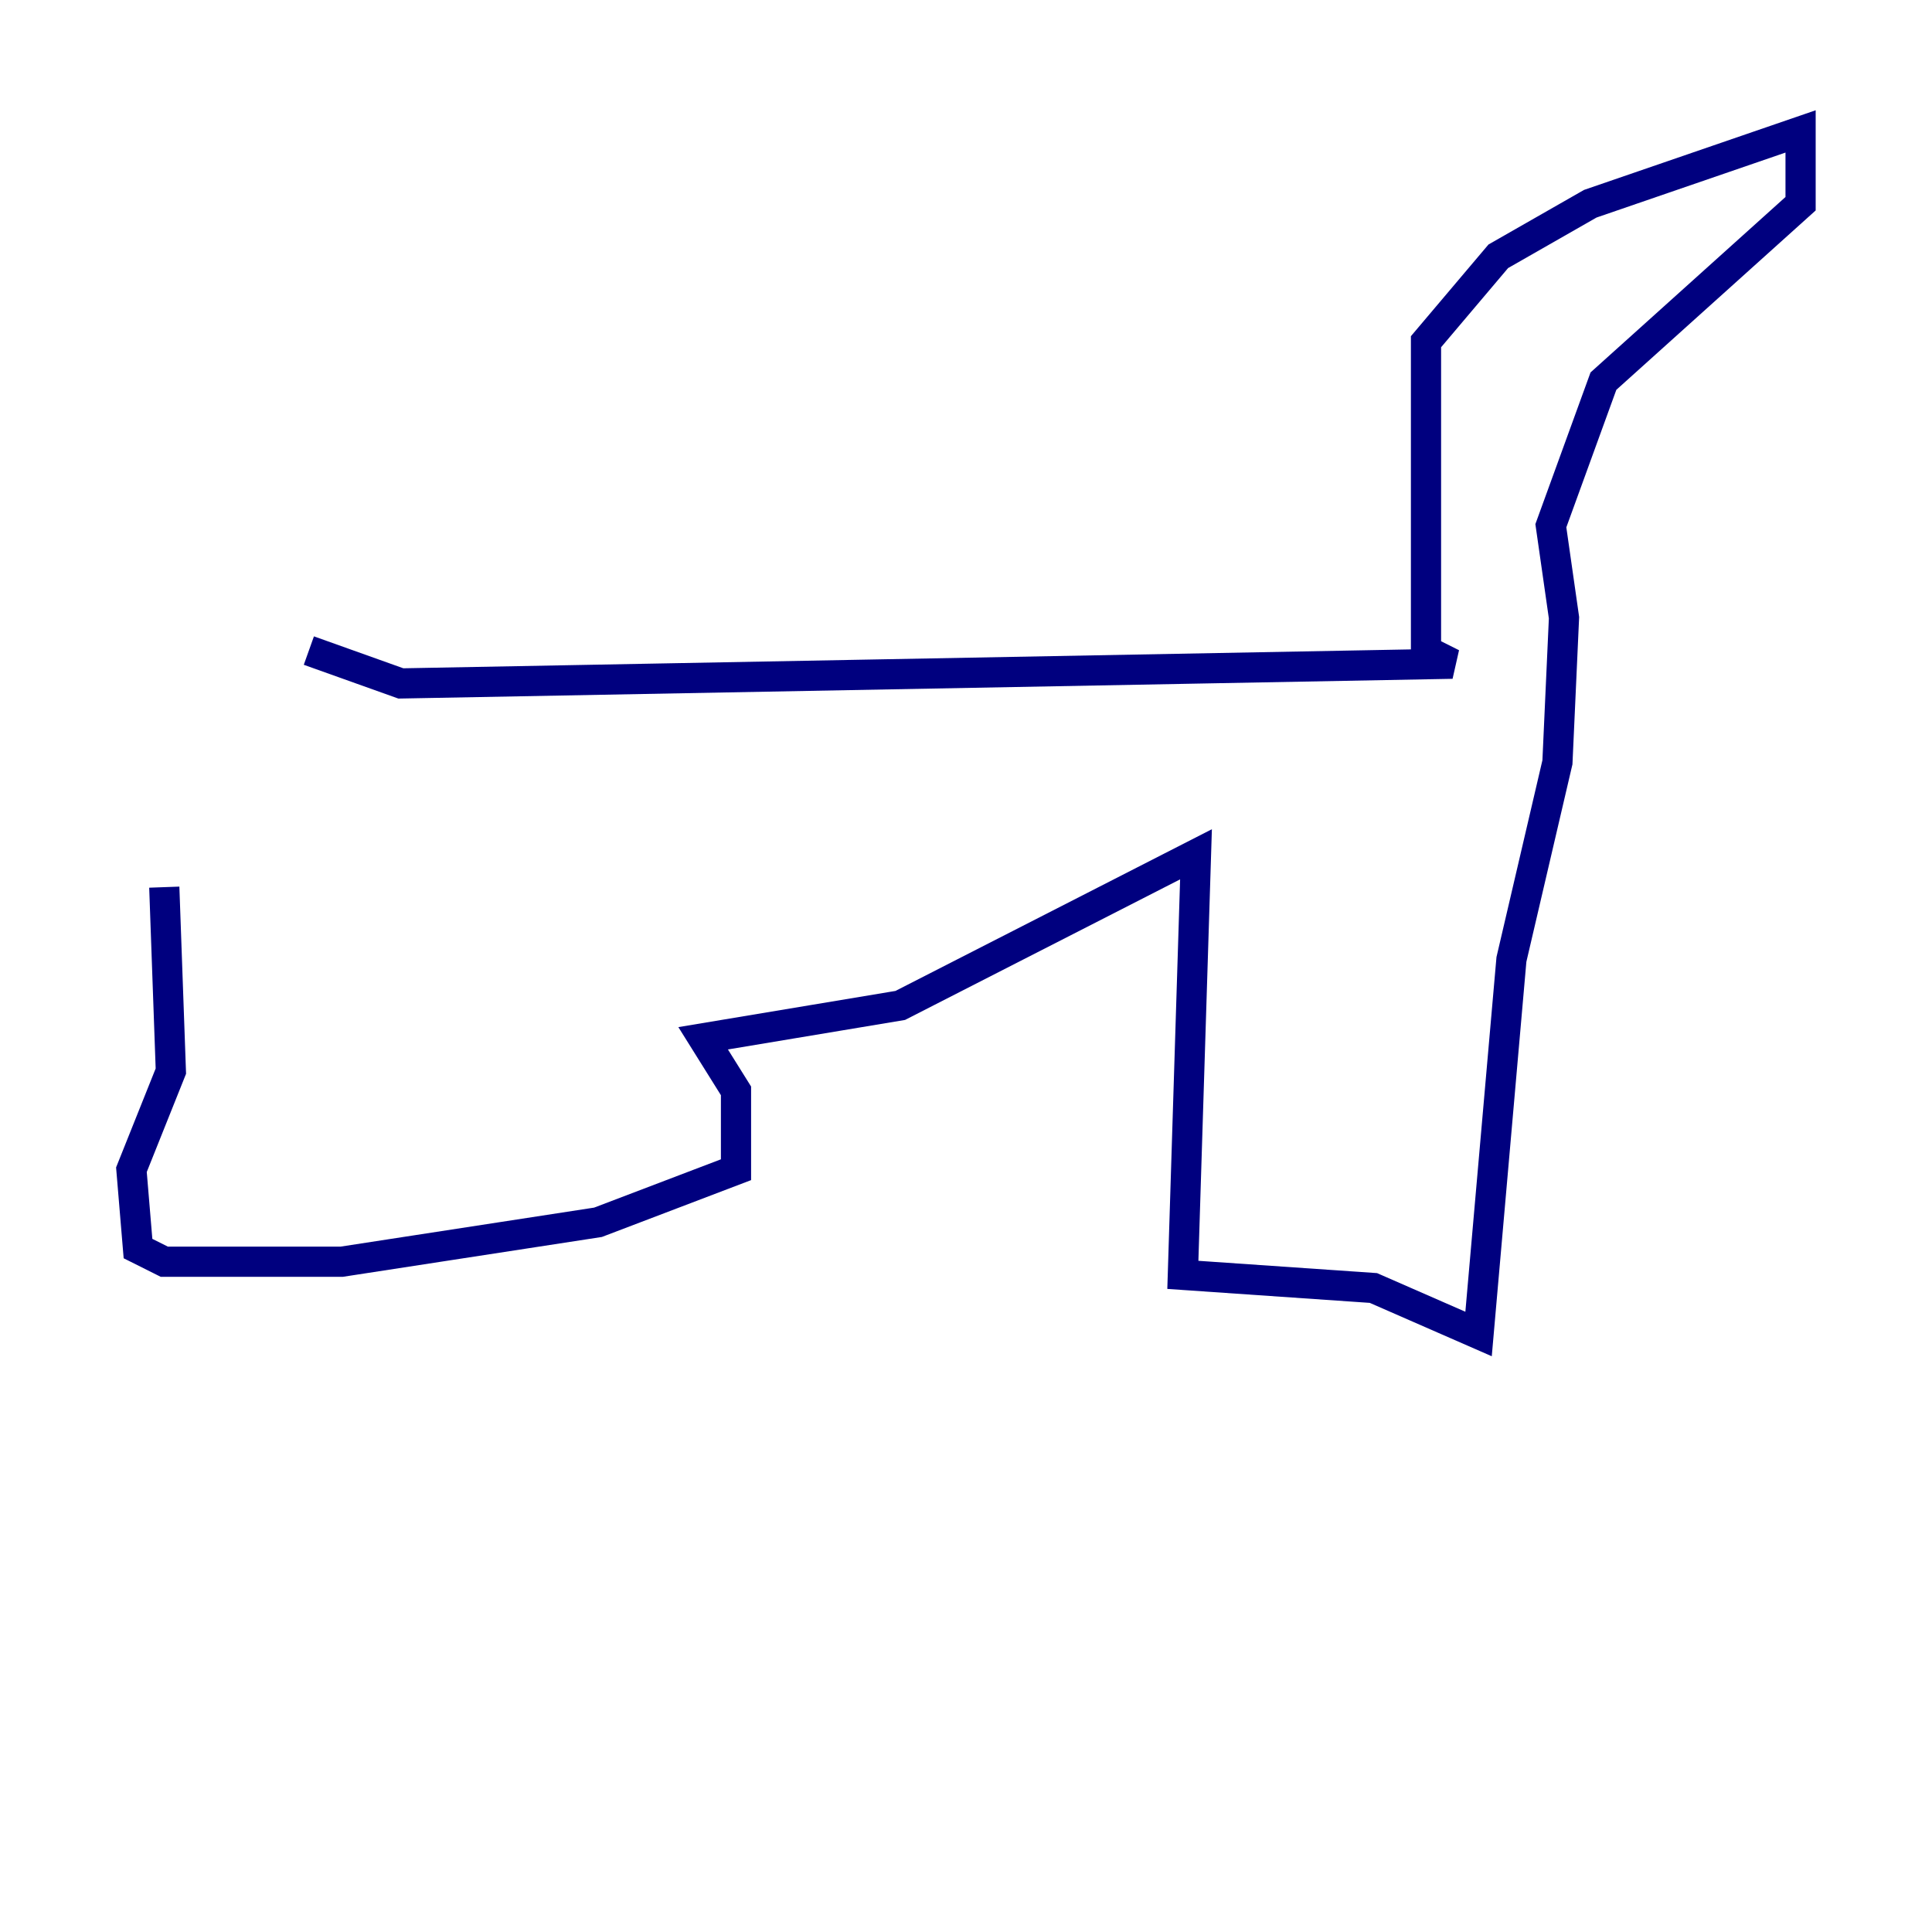 <?xml version="1.0" encoding="utf-8" ?>
<svg baseProfile="tiny" height="128" version="1.2" viewBox="0,0,128,128" width="128" xmlns="http://www.w3.org/2000/svg" xmlns:ev="http://www.w3.org/2001/xml-events" xmlns:xlink="http://www.w3.org/1999/xlink"><defs /><polyline fill="none" points="20.463,43.102 26.558,45.279 96.218,43.973 94.476,43.102 94.476,22.64 99.265,16.98 105.361,13.497 119.293,8.707 119.293,13.497 106.231,25.252 102.748,34.83 103.619,40.925 103.184,50.503 100.136,63.565 97.959,88.381 90.993,85.333 78.367,84.463 79.238,56.599 59.646,66.612 46.585,68.789 48.762,72.272 48.762,77.497 39.619,80.98 22.64,83.592 10.884,83.592 9.143,82.721 8.707,77.497 11.32,70.966 10.884,58.776" stroke="#00007f" stroke-width="2" /></svg>